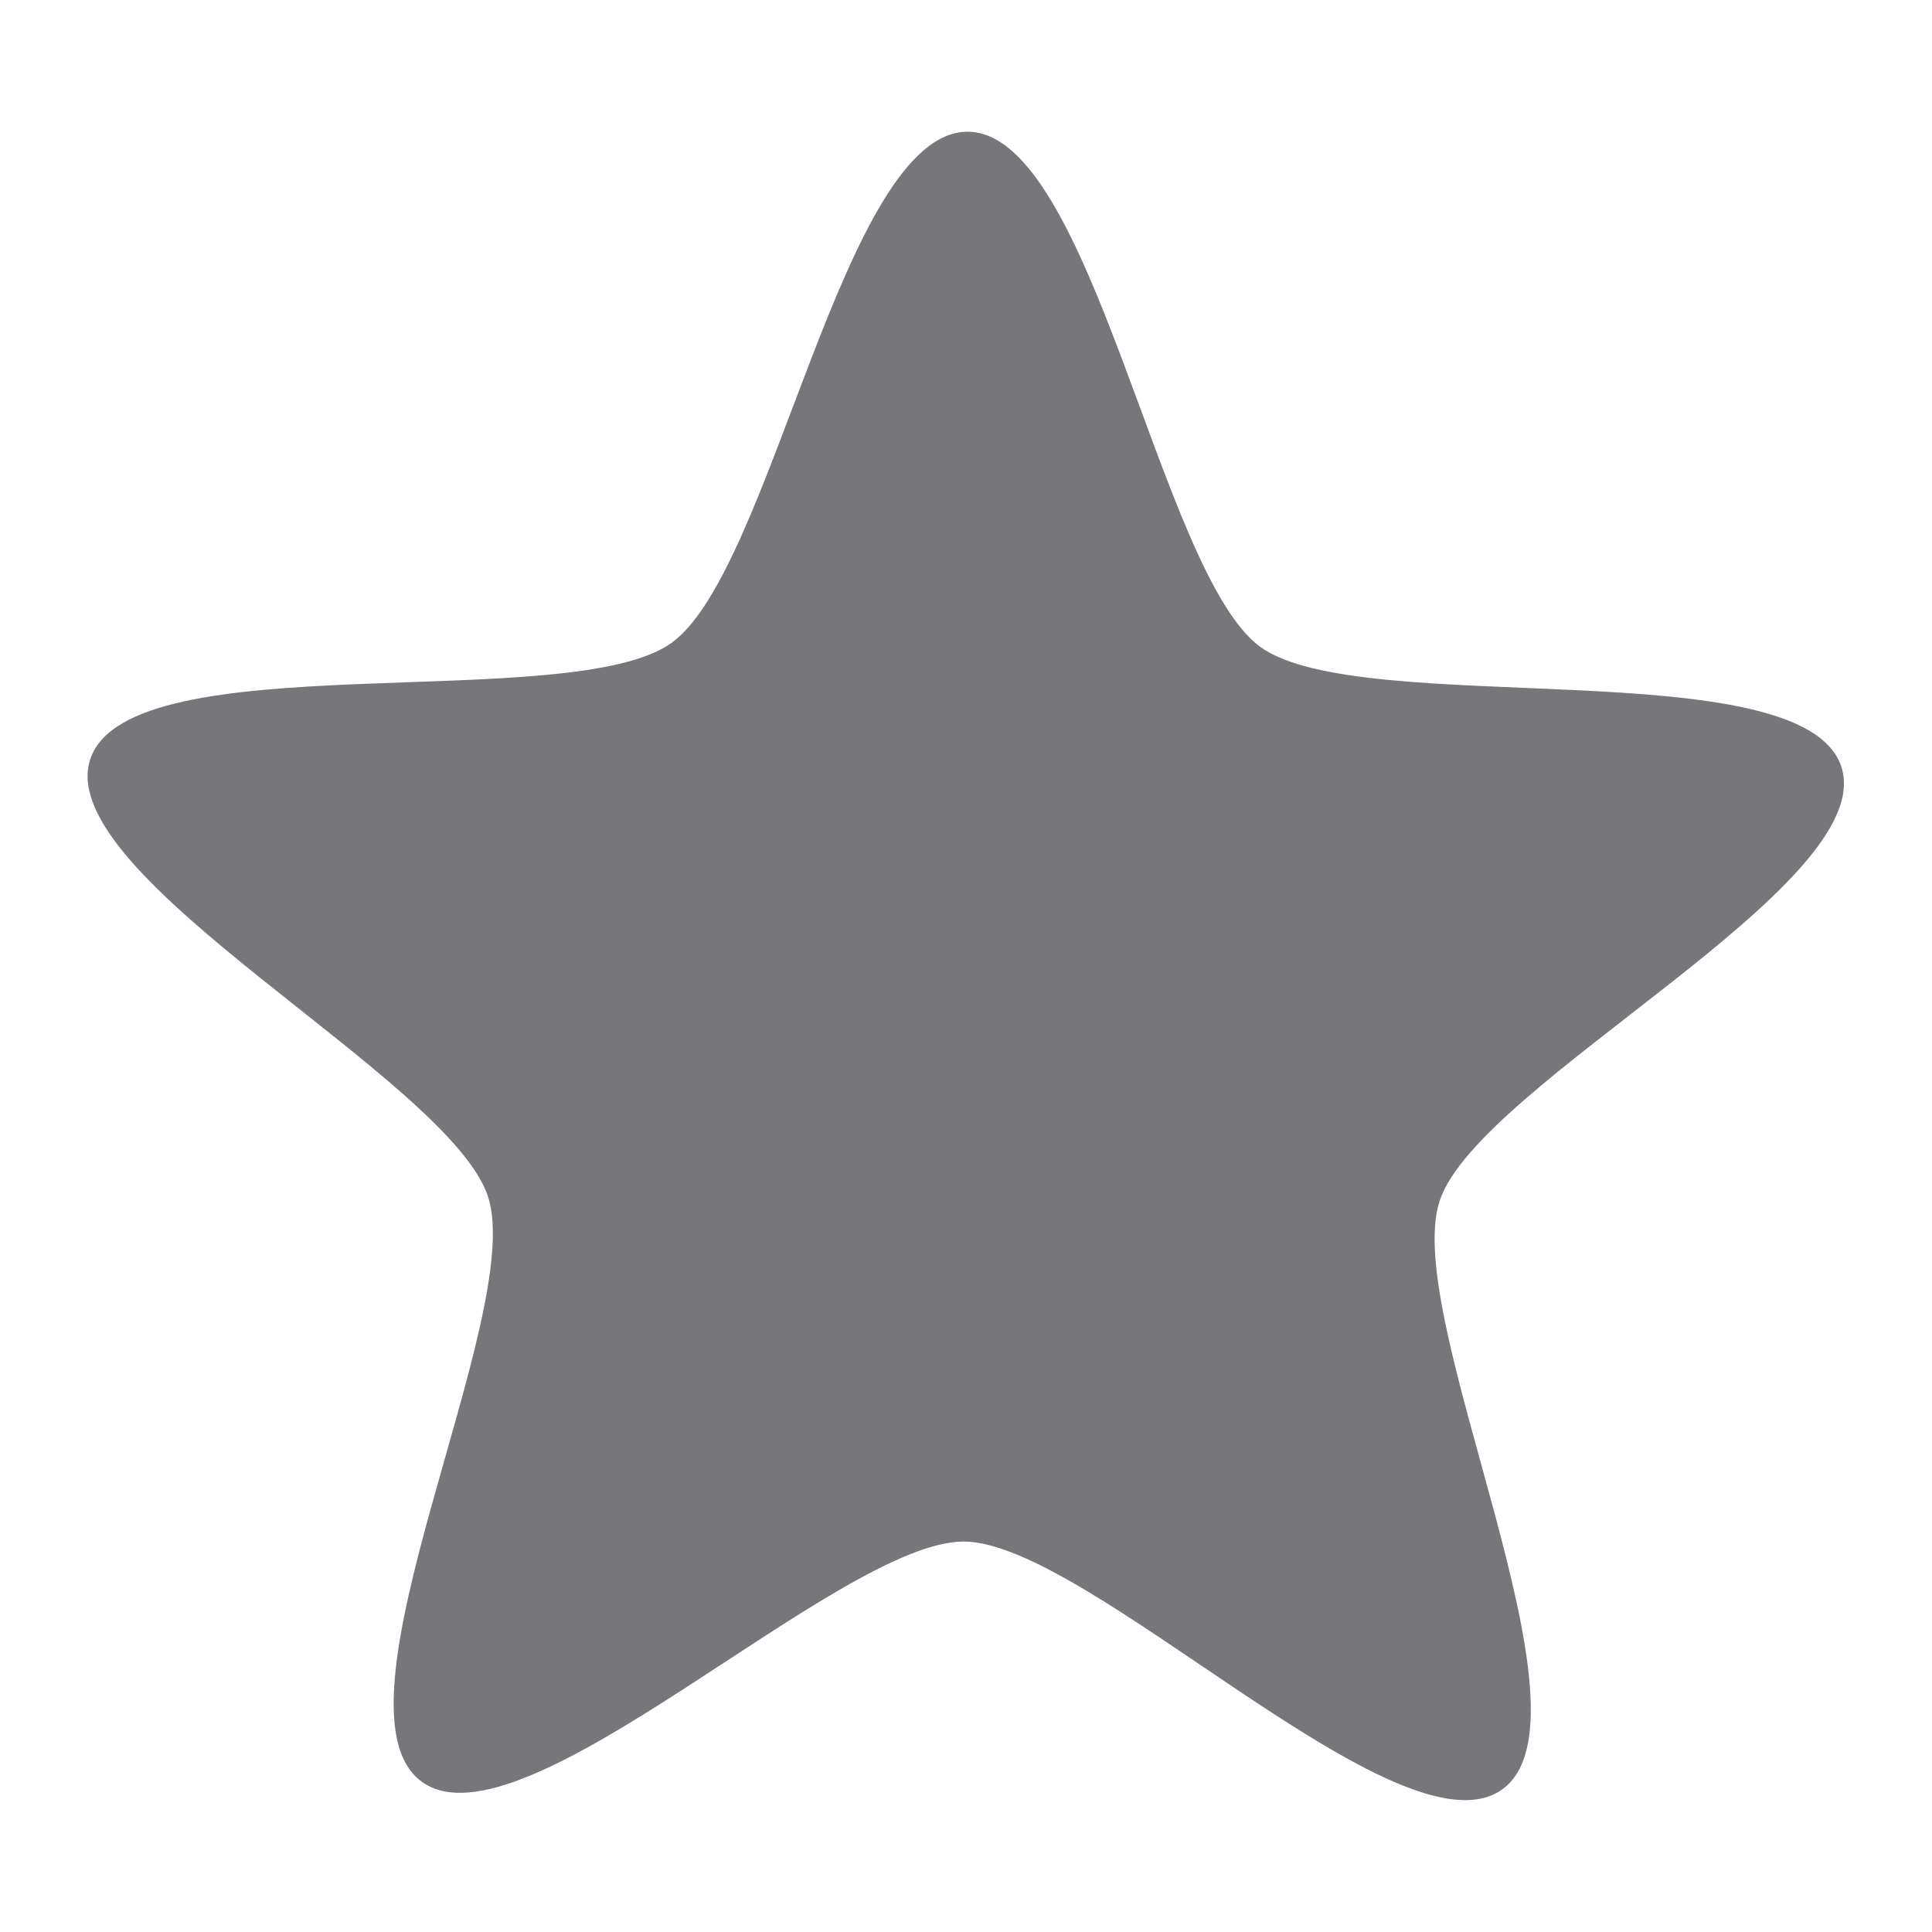 <svg viewBox="0 0 22 22" xmlns="http://www.w3.org/2000/svg">
 <path d="m11.02 1.5c-1.422-6e-3 -2.221 4.997-3.375 5.822-1.153 0.825-6.173-0.018-6.617 1.323-0.445 1.341 4.096 3.639 4.53 4.984 0.434 1.344-1.902 5.826-0.755 6.66s4.751-2.741 6.173-2.735c1.421 6e-3 4.976 3.648 6.129 2.823 1.154-0.826-1.156-5.363-0.711-6.704s5.01-3.596 4.574-4.94c-0.434-1.345-5.47-0.533-6.617-1.367-1.146-0.834-1.909-5.861-3.331-5.866" fill="#77767b"/>
</svg>
